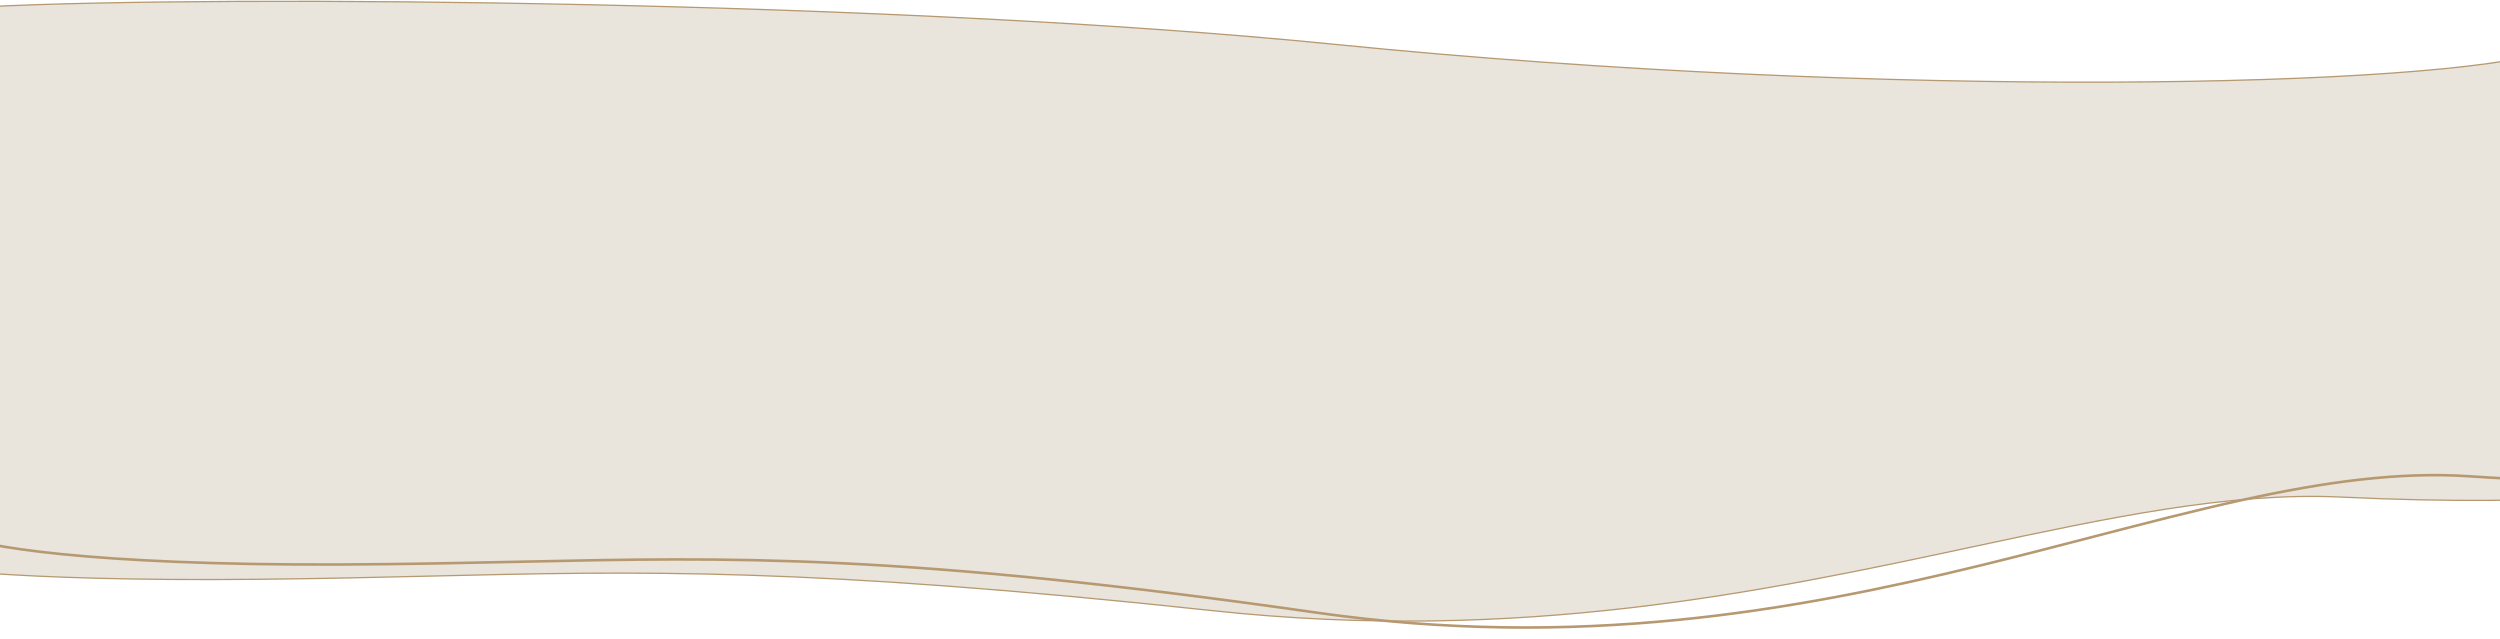 <svg width="1920" height="491" viewBox="0 0 1920 491" fill="none" xmlns="http://www.w3.org/2000/svg">
<path fill-rule="evenodd" clip-rule="evenodd" d="M-11 5.214C173.667 -4.139 691.63 0.663 1025 34.054C1453 76.924 1873 66.791 1957 39.51V101.432C2005.15 97.584 2048.49 94.328 2084.07 91.807V369.293C2060.07 376.828 1969.27 389.871 1798.07 381.765C1712.5 377.713 1619.58 397.589 1513.8 420.215C1355.04 454.173 1167.33 494.324 932.071 469.064C619.974 435.553 491.702 438.603 331.255 442.42C290.177 443.397 246.991 444.424 198.071 444.901C6.071 446.771 -73.929 435.287 -89.929 429.311C-110.596 362.278 -144.729 222.911 -115.929 201.71C-106.171 194.527 -72.463 189.463 -25 185.524V9.891L-11 5.214Z" fill="#E9E4DC"/>
<path d="M1025 34.054L1024.95 34.552L1025 34.054ZM-11 5.214L-11.025 4.715L-11.094 4.718L-11.158 4.74L-11 5.214ZM1957 39.51H1957.5V38.822L1956.85 39.035L1957 39.51ZM1957 101.432H1956.5V101.974L1957.04 101.93L1957 101.432ZM2084.07 91.807H2084.57V91.27L2084.04 91.308L2084.07 91.807ZM2084.07 369.293L2084.22 369.77L2084.57 369.66V369.293H2084.07ZM1798.07 381.765L1798.05 382.264L1798.05 382.264L1798.07 381.765ZM1513.8 420.215L1513.69 419.726L1513.69 419.726L1513.8 420.215ZM932.071 469.064L932.124 468.567L932.071 469.064ZM331.255 442.42L331.243 441.92L331.243 441.92L331.255 442.42ZM198.071 444.901L198.076 445.401L198.076 445.401L198.071 444.901ZM-89.929 429.311L-90.407 429.459L-90.334 429.694L-90.104 429.78L-89.929 429.311ZM-115.929 201.71L-116.226 201.307L-116.226 201.307L-115.929 201.71ZM-25 185.524L-24.959 186.022L-24.5 185.984V185.524H-25ZM-25 9.891L-25.158 9.417L-25.5 9.531V9.891H-25ZM1025.05 33.557C691.652 0.162 173.664 -4.64 -11.025 4.715L-10.975 5.714C173.669 -3.639 691.607 1.163 1024.95 34.552L1025.05 33.557ZM1956.85 39.035C1935.91 45.834 1893.97 51.58 1836.09 55.697C1778.23 59.812 1704.49 62.297 1620 62.589C1451.01 63.173 1239.03 54.99 1025.05 33.557L1024.95 34.552C1238.97 55.989 1450.99 64.174 1620 63.589C1704.51 63.297 1778.27 60.812 1836.16 56.694C1894.03 52.578 1936.09 46.828 1957.15 39.986L1956.85 39.035ZM1957.5 101.432V39.51H1956.5V101.432H1957.5ZM1957.04 101.93C2005.19 98.082 2048.53 94.827 2084.11 92.306L2084.04 91.308C2048.45 93.829 2005.11 97.085 1956.96 100.934L1957.04 101.93ZM2083.57 91.807V369.293H2084.57V91.807H2083.57ZM2083.92 368.816C2071.98 372.565 2043.33 377.707 1996.24 380.895C1949.16 384.083 1883.68 385.318 1798.09 381.265L1798.05 382.264C1883.66 386.318 1949.18 385.084 1996.3 381.893C2043.41 378.703 2072.16 373.556 2084.22 369.77L2083.92 368.816ZM1798.09 381.265C1712.45 377.21 1619.45 397.104 1513.69 419.726L1513.9 420.704C1619.7 398.074 1712.56 378.216 1798.05 382.264L1798.09 381.265ZM1513.69 419.726C1354.94 453.683 1167.29 493.818 932.124 468.567L932.018 469.561C1167.36 494.83 1355.14 454.662 1513.9 420.704L1513.69 419.726ZM932.124 468.567C620 435.052 491.705 438.103 331.243 441.92L331.267 442.92C491.699 439.104 619.948 436.053 932.018 469.561L932.124 468.567ZM331.243 441.92C290.165 442.897 246.982 443.924 198.066 444.401L198.076 445.401C247 444.924 290.19 443.897 331.267 442.92L331.243 441.92ZM198.066 444.401C102.076 445.336 34.09 442.933 -11.892 439.55C-34.884 437.858 -52.371 435.922 -65.106 434.037C-77.853 432.149 -85.807 430.317 -89.754 428.843L-90.104 429.78C-86.051 431.294 -78.006 433.138 -65.252 435.026C-52.487 436.916 -34.974 438.854 -11.966 440.547C34.052 443.932 102.066 446.336 198.076 445.401L198.066 444.401ZM-89.451 429.164C-99.781 395.661 -113.474 344.084 -120.986 298.243C-124.742 275.32 -126.949 253.853 -126.423 236.806C-126.16 228.282 -125.215 220.884 -123.449 214.971C-121.682 209.051 -119.109 204.672 -115.633 202.113L-116.226 201.307C-119.949 204.048 -122.61 208.662 -124.407 214.685C-126.207 220.712 -127.158 228.205 -127.423 236.775C-127.951 253.917 -125.733 275.457 -121.973 298.405C-114.451 344.305 -100.744 395.929 -90.407 429.459L-89.451 429.164ZM-115.633 202.113C-113.266 200.37 -109.398 198.727 -104.139 197.184C-98.89 195.645 -92.3 194.22 -84.52 192.893C-68.961 190.24 -48.685 187.991 -24.959 186.022L-25.041 185.025C-48.778 186.995 -69.087 189.247 -84.688 191.907C-92.488 193.237 -99.12 194.671 -104.42 196.225C-109.708 197.775 -113.714 199.458 -116.226 201.307L-115.633 202.113ZM-25.5 9.891V185.524H-24.5V9.891H-25.5ZM-11.158 4.74L-25.158 9.417L-24.842 10.365L-10.842 5.689L-11.158 4.74Z" fill="#B69970"/>
<path fill-rule="evenodd" clip-rule="evenodd" d="M2098.89 367.435C2050.73 371.137 1983.81 372.179 1896.41 366.282C1841.88 362.601 1784.29 370.865 1722.32 384.454C1685.16 392.601 1646.46 402.655 1605.9 413.191C1578.79 420.234 1550.85 427.492 1521.99 434.54C1377.94 469.716 1211.16 499.602 1011.14 471.015C692.815 425.521 561.83 428.376 397.953 431.947C355.994 432.861 311.879 433.823 261.91 434.031C163.855 434.441 94.421 430.803 47.46 426.087C23.98 423.729 6.113 421.101 -6.906 418.574C-19.912 416.05 -28.116 413.62 -32.247 411.643L-31.816 410.741C-27.808 412.659 -19.711 415.07 -6.716 417.593C6.266 420.112 24.101 422.736 47.56 425.092C94.478 429.804 163.875 433.441 261.906 433.031C311.86 432.823 355.968 431.861 397.925 430.947C561.817 427.375 692.873 424.519 1011.28 470.025C1211.12 498.586 1377.75 468.732 1521.75 433.568C1550.58 426.529 1578.51 419.274 1605.62 412.232C1646.2 401.69 1684.94 391.627 1722.1 383.477C1784.11 369.881 1841.8 361.594 1896.48 365.284C1983.83 371.179 2050.71 370.135 2098.81 366.438C2146.93 362.74 2176.23 356.388 2188.46 351.687L2188.81 352.62C2176.45 357.376 2147.03 363.735 2098.89 367.435Z" fill="#E9E4DC"/>
<path d="M1896.41 366.282L1896.38 366.781L1896.41 366.282ZM2098.89 367.435L2098.93 367.934L2098.89 367.435ZM1722.32 384.454L1722.43 384.943L1722.32 384.454ZM1605.9 413.191L1606.03 413.675L1605.9 413.191ZM1521.99 434.54L1522.1 435.026L1521.99 434.54ZM1011.14 471.015L1011.21 470.52L1011.14 471.015ZM397.953 431.947L397.942 431.447L397.953 431.947ZM261.91 434.031L261.908 433.531L261.91 434.031ZM47.46 426.087L47.51 425.59L47.46 426.087ZM-6.906 418.574L-6.811 418.084L-6.906 418.574ZM-32.247 411.643L-32.698 411.428L-32.914 411.879L-32.463 412.094L-32.247 411.643ZM-31.816 410.741L-31.6 410.29L-32.051 410.074L-32.267 410.526L-31.816 410.741ZM-6.716 417.593L-6.811 418.084L-6.716 417.593ZM47.56 425.092L47.51 425.59L47.56 425.092ZM261.906 433.031L261.904 432.532L261.906 433.031ZM397.925 430.947L397.914 430.447L397.925 430.947ZM1011.28 470.025L1011.35 469.53L1011.28 470.025ZM1521.75 433.568L1521.63 433.083L1521.75 433.568ZM1605.62 412.232L1605.74 412.716L1605.62 412.232ZM1722.1 383.477L1722 382.989L1722.1 383.477ZM1896.48 365.284L1896.45 365.783L1896.48 365.284ZM2098.81 366.438L2098.85 366.937L2098.81 366.438ZM2188.46 351.687L2188.92 351.508L2188.74 351.041L2188.28 351.22L2188.46 351.687ZM2188.81 352.62L2188.99 353.087L2189.46 352.908L2189.28 352.441L2188.81 352.62ZM1896.38 366.781C1983.79 372.68 2050.74 371.637 2098.93 367.934L2098.85 366.937C2050.72 370.636 1983.82 371.679 1896.45 365.783L1896.38 366.781ZM1722.43 384.943C1784.38 371.357 1841.91 363.105 1896.38 366.781L1896.45 365.783C1841.84 362.098 1784.2 370.373 1722.21 383.966L1722.43 384.943ZM1606.03 413.675C1646.59 403.138 1685.28 393.087 1722.43 384.943L1722.21 383.966C1685.05 392.115 1646.33 402.171 1605.78 412.707L1606.03 413.675ZM1522.1 435.026C1550.97 427.976 1578.92 420.717 1606.03 413.675L1605.78 412.707C1578.66 419.75 1550.73 427.007 1521.87 434.054L1522.1 435.026ZM1011.06 471.51C1211.18 500.11 1378.03 470.208 1522.1 435.026L1521.87 434.054C1377.84 469.224 1211.14 499.094 1011.21 470.52L1011.06 471.51ZM397.964 432.447C561.822 428.876 692.778 426.021 1011.06 471.51L1011.21 470.52C692.851 425.021 561.838 427.875 397.942 431.447L397.964 432.447ZM261.912 434.531C311.886 434.323 356.005 433.361 397.964 432.447L397.942 431.447C355.983 432.361 311.872 433.323 261.908 433.531L261.912 434.531ZM47.41 426.585C94.393 431.303 163.845 434.941 261.912 434.531L261.908 433.531C163.865 433.941 94.45 430.303 47.51 425.59L47.41 426.585ZM-7.001 419.065C6.037 421.596 23.919 424.226 47.41 426.585L47.51 425.59C24.041 423.233 6.19 420.607 -6.811 418.084L-7.001 419.065ZM-32.463 412.094C-28.27 414.1 -20.012 416.54 -7.001 419.065L-6.811 418.084C-19.811 415.56 -27.962 413.139 -32.031 411.192L-32.463 412.094ZM-32.267 410.526L-32.698 411.428L-31.796 411.859L-31.364 410.957L-32.267 410.526ZM-6.62 417.102C-19.611 414.581 -27.653 412.178 -31.6 410.29L-32.031 411.192C-27.962 413.139 -19.811 415.56 -6.811 418.084L-6.62 417.102ZM47.61 424.595C24.162 422.24 6.342 419.618 -6.62 417.102L-6.811 418.084C6.19 420.607 24.041 423.233 47.51 425.59L47.61 424.595ZM261.904 432.532C163.886 432.941 94.506 429.304 47.61 424.595L47.51 425.59C94.45 430.303 163.865 433.941 261.908 433.531L261.904 432.532ZM397.914 430.447C355.957 431.362 311.853 432.323 261.904 432.532L261.908 433.531C311.867 433.323 355.98 432.361 397.935 431.447L397.914 430.447ZM1011.35 469.53C692.909 424.02 561.826 426.875 397.914 430.447L397.935 431.447C561.809 427.876 692.836 425.019 1011.21 470.52L1011.35 469.53ZM1521.63 433.083C1377.66 468.24 1211.1 498.078 1011.35 469.53L1011.21 470.52C1211.14 499.094 1377.84 469.224 1521.87 434.054L1521.63 433.083ZM1605.49 411.748C1578.38 418.79 1550.45 426.044 1521.63 433.083L1521.87 434.054C1550.7 427.013 1578.63 419.757 1605.74 412.716L1605.49 411.748ZM1722 382.989C1684.82 391.141 1646.07 401.207 1605.49 411.748L1605.74 412.716C1646.32 402.174 1685.06 392.113 1722.21 383.966L1722 382.989ZM1896.52 364.785C1841.77 361.091 1784.02 369.389 1722 382.989L1722.21 383.966C1784.2 370.373 1841.84 362.098 1896.45 365.783L1896.52 364.785ZM2098.77 365.94C2050.7 369.635 1983.85 370.679 1896.52 364.785L1896.45 365.783C1983.82 371.679 2050.72 370.636 2098.85 366.937L2098.77 365.94ZM2188.28 351.22C2176.12 355.895 2146.88 362.242 2098.77 365.94L2098.85 366.937C2146.98 363.237 2176.34 356.882 2188.63 352.154L2188.28 351.22ZM2189.28 352.441L2188.92 351.508L2187.99 351.866L2188.35 352.8L2189.28 352.441ZM2098.93 367.934C2147.08 364.233 2176.56 357.869 2188.99 353.087L2188.63 352.154C2176.34 356.882 2146.98 363.237 2098.85 366.937L2098.93 367.934Z" fill="#B69970"/>
</svg>

